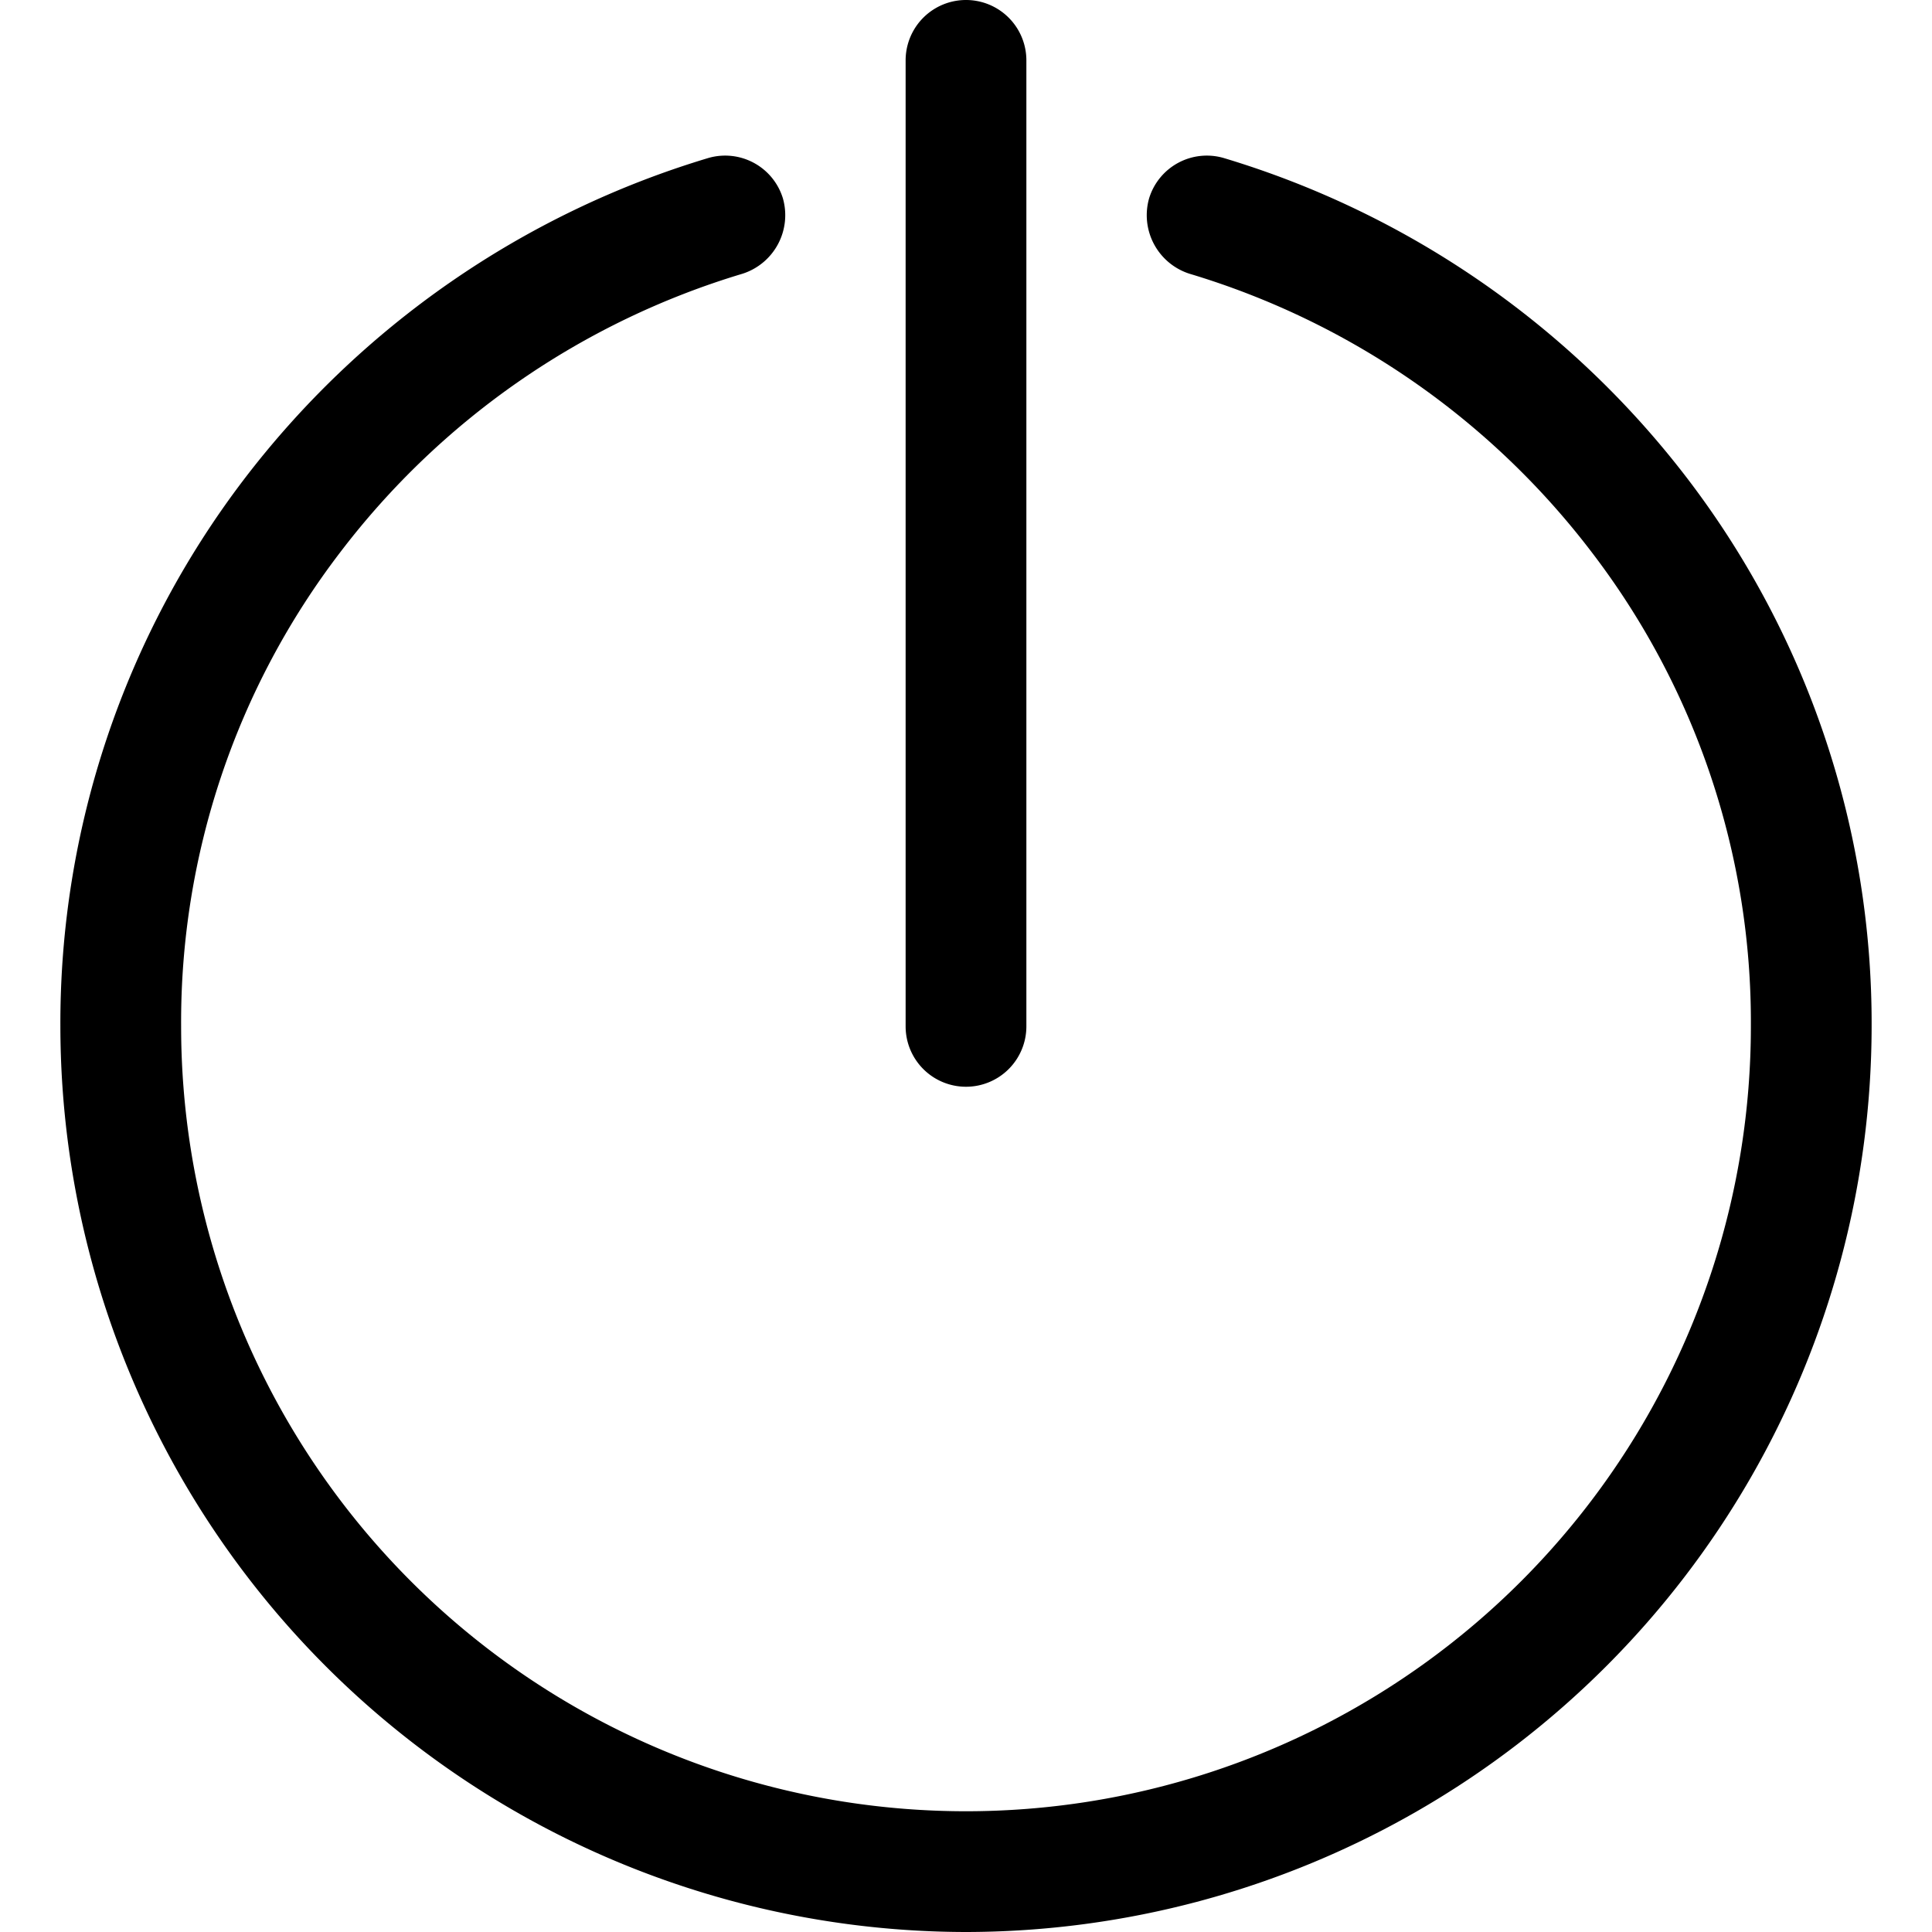 <svg id="icon" xmlns="http://www.w3.org/2000/svg" viewBox="0 0 192 192"><defs><style>.cls-1{fill:none;}</style></defs><rect class="cls-1" width="192" height="192"/><path d="M96,108a6,6,0,0,1-6-6V6a6,6,0,0,1,12,0v96A6,6,0,0,1,96,108Z"/><path d="M96,192A90.11,90.11,0,0,1,6,102,89.18,89.18,0,0,1,24.2,47.7a90.9,90.9,0,0,1,46.2-32,6,6,0,0,1,7.4,4,6.11,6.11,0,0,1-4,7.5,78.61,78.61,0,0,0-40,27.7A76.78,76.78,0,0,0,18,102a78,78,0,0,0,156,0,76.78,76.78,0,0,0-15.8-47.1,78.61,78.61,0,0,0-40-27.7,6.11,6.11,0,0,1-4-7.5,6,6,0,0,1,7.4-4,90.9,90.9,0,0,1,46.2,32A89.18,89.18,0,0,1,186,102,90.11,90.11,0,0,1,96,192Z"/></svg>
